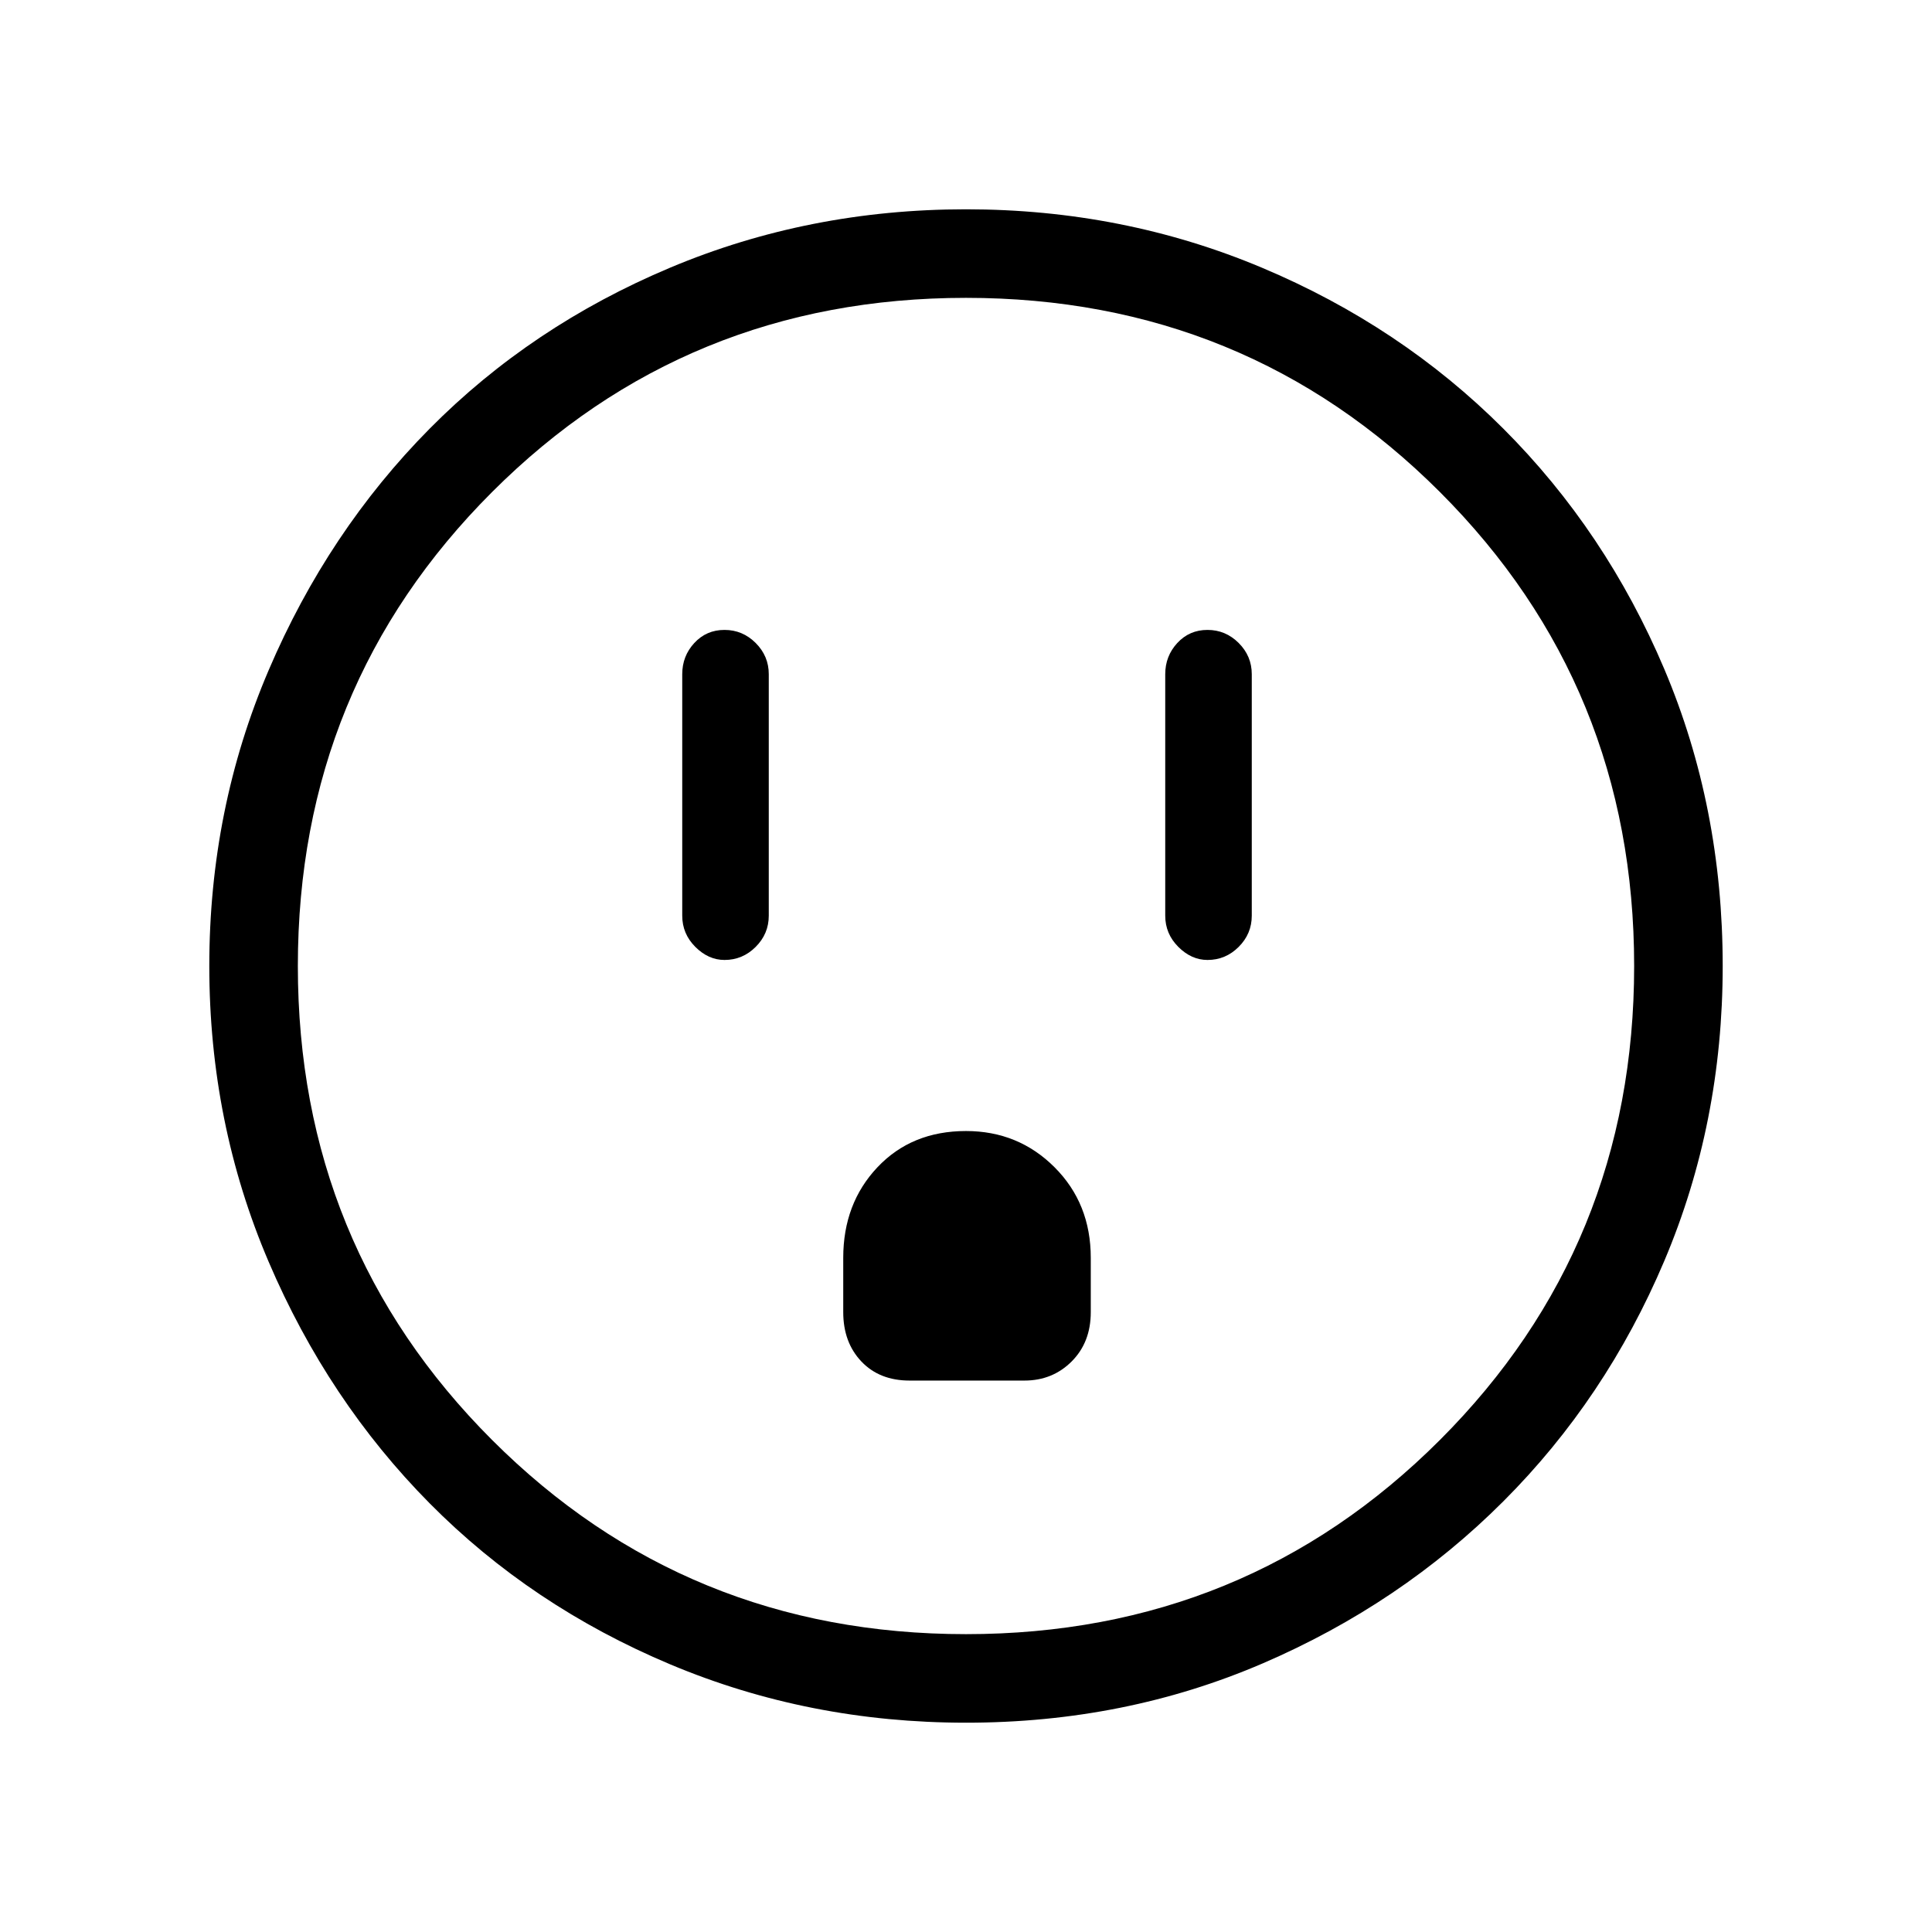 <svg xmlns="http://www.w3.org/2000/svg" height="48" width="48"><path d="M18 23.85q.45 0 .775-.325t.325-.775v-6q0-.45-.325-.775T18 15.65q-.45 0-.75.325t-.3.775v6q0 .45.325.775t.725.325Zm12 0q.45 0 .775-.325t.325-.775v-6q0-.45-.325-.775T30 15.65q-.45 0-.75.325t-.3.775v6q0 .45.325.775t.725.325ZM22.6 34.3h2.85q.7 0 1.175-.475.475-.475.475-1.225v-1.35q0-1.35-.9-2.25-.9-.9-2.2-.9-1.35 0-2.2.9-.85.9-.85 2.25v1.35q0 .75.45 1.225.45.475 1.2.475Zm1.4 8.5q-3.9 0-7.35-1.45-3.45-1.45-5.975-4-2.525-2.55-4-6T5.2 24q0-3.9 1.475-7.35 1.475-3.45 4-6t5.975-4Q20.1 5.2 24 5.2q3.9 0 7.35 1.45 3.45 1.45 6 4t4 5.975Q42.8 20.05 42.8 24q0 3.9-1.45 7.325-1.45 3.425-4 5.975t-5.975 4.025Q27.95 42.8 24 42.8Zm0-2.2q6.95 0 11.775-4.825T40.6 24q0-6.95-4.825-11.775T24 7.4q-6.95 0-11.775 4.825T7.4 24q0 6.95 4.825 11.775T24 40.6ZM24 24Z"/></svg>